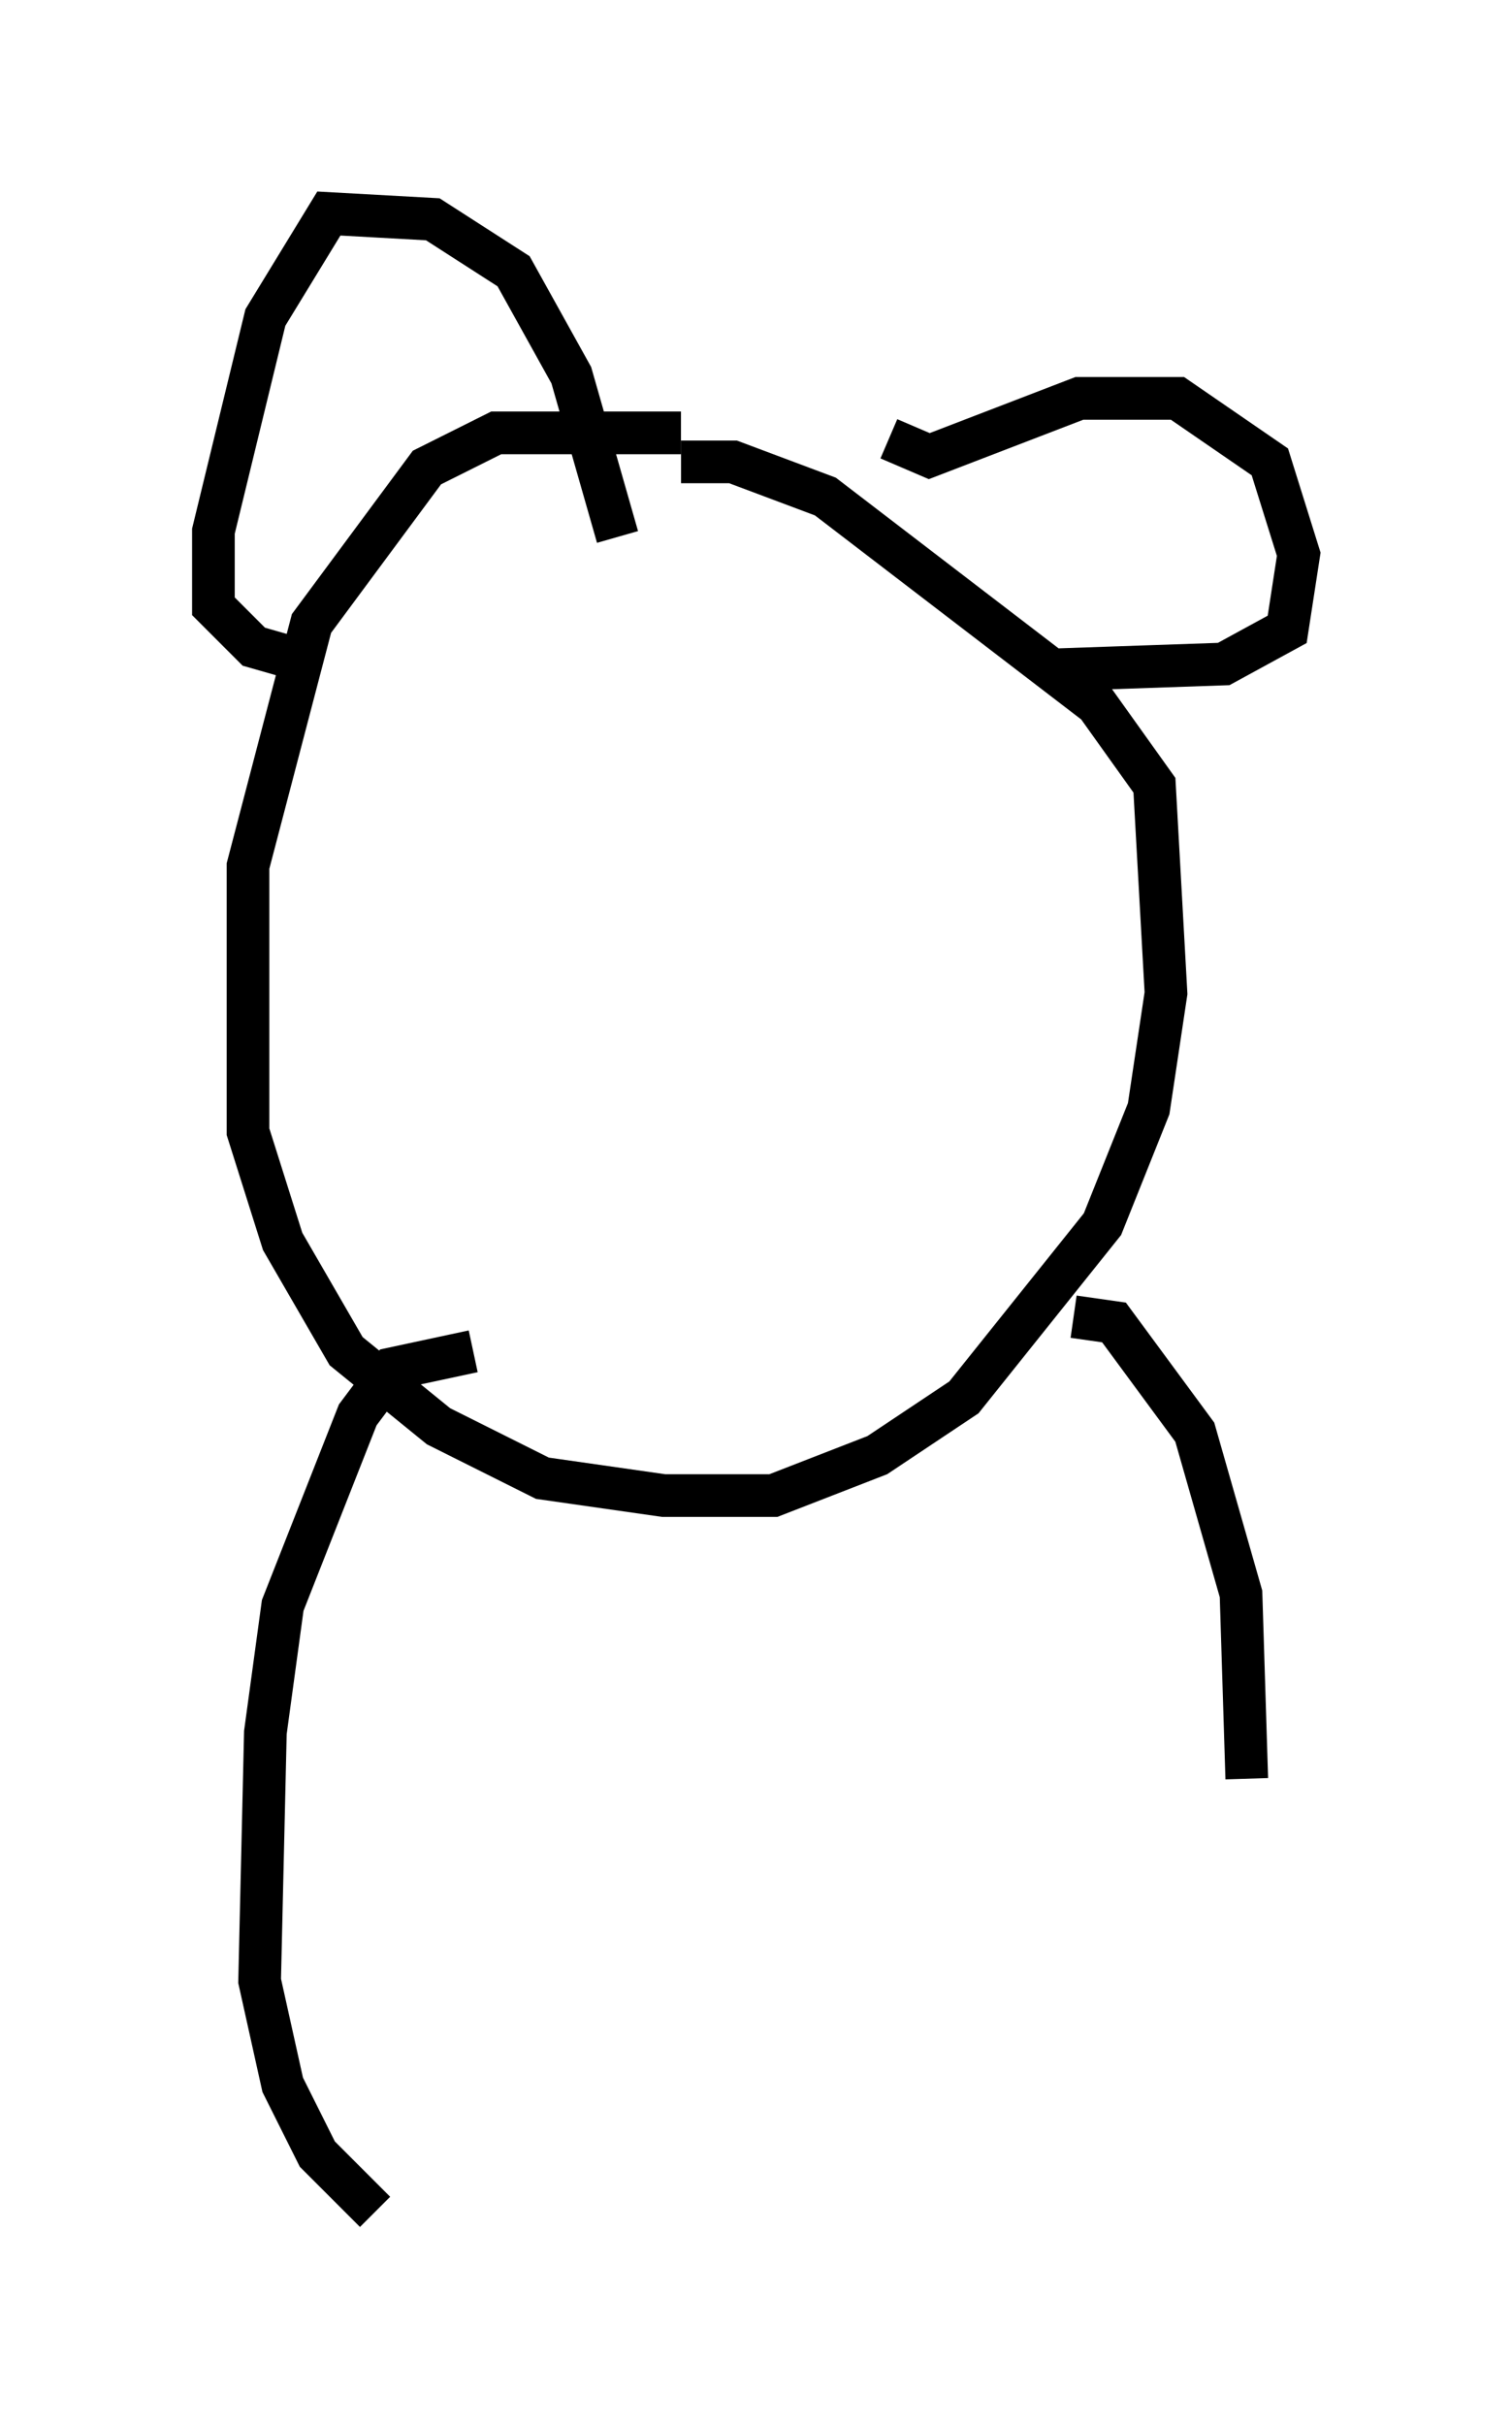 <?xml version="1.0" encoding="utf-8" ?>
<svg baseProfile="full" height="56.82" version="1.1" width="35.44" xmlns="http://www.w3.org/2000/svg" xmlns:ev="http://www.w3.org/2001/xml-events" xmlns:xlink="http://www.w3.org/1999/xlink"><defs /><rect fill="white" height="56.82" width="35.44" x="0" y="0" /><path d="M19.75, 10.819 m-3.789, -0.677 l-4.33, 0.0 -1.624, 0.812 l-2.706, 3.654 -1.488, 5.683 l0.0, 6.225 0.812, 2.571 l1.488, 2.571 2.165, 1.759 l2.436, 1.218 2.842, 0.406 l2.571, 0.0 2.436, -0.947 l2.03, -1.353 3.248, -4.059 l1.083, -2.706 0.406, -2.706 l-0.271, -4.871 -1.353, -1.894 l-6.36, -4.871 -2.165, -0.812 l-1.218, 0.0 m4.871, -0.541 l0.947, 0.406 3.518, -1.353 l2.3, 0.0 2.165, 1.488 l0.677, 2.165 -0.271, 1.759 l-1.488, 0.812 -3.924, 0.135 m-10.284, -3.112 l-1.083, -3.789 -1.353, -2.436 l-1.894, -1.218 -2.436, -0.135 l-1.488, 2.436 -1.218, 5.007 l0.0, 1.759 0.947, 0.947 l0.947, 0.271 m4.195, 16.238 l-1.894, 0.406 -0.812, 1.083 l-1.759, 4.465 -0.406, 2.977 l-0.135, 5.819 0.541, 2.436 l0.812, 1.624 1.353, 1.353 m16.373, -20.974 l0.947, 0.135 1.894, 2.571 l1.083, 3.789 0.135, 4.33 " fill="none" stroke="black" stroke-width="1" /></svg>